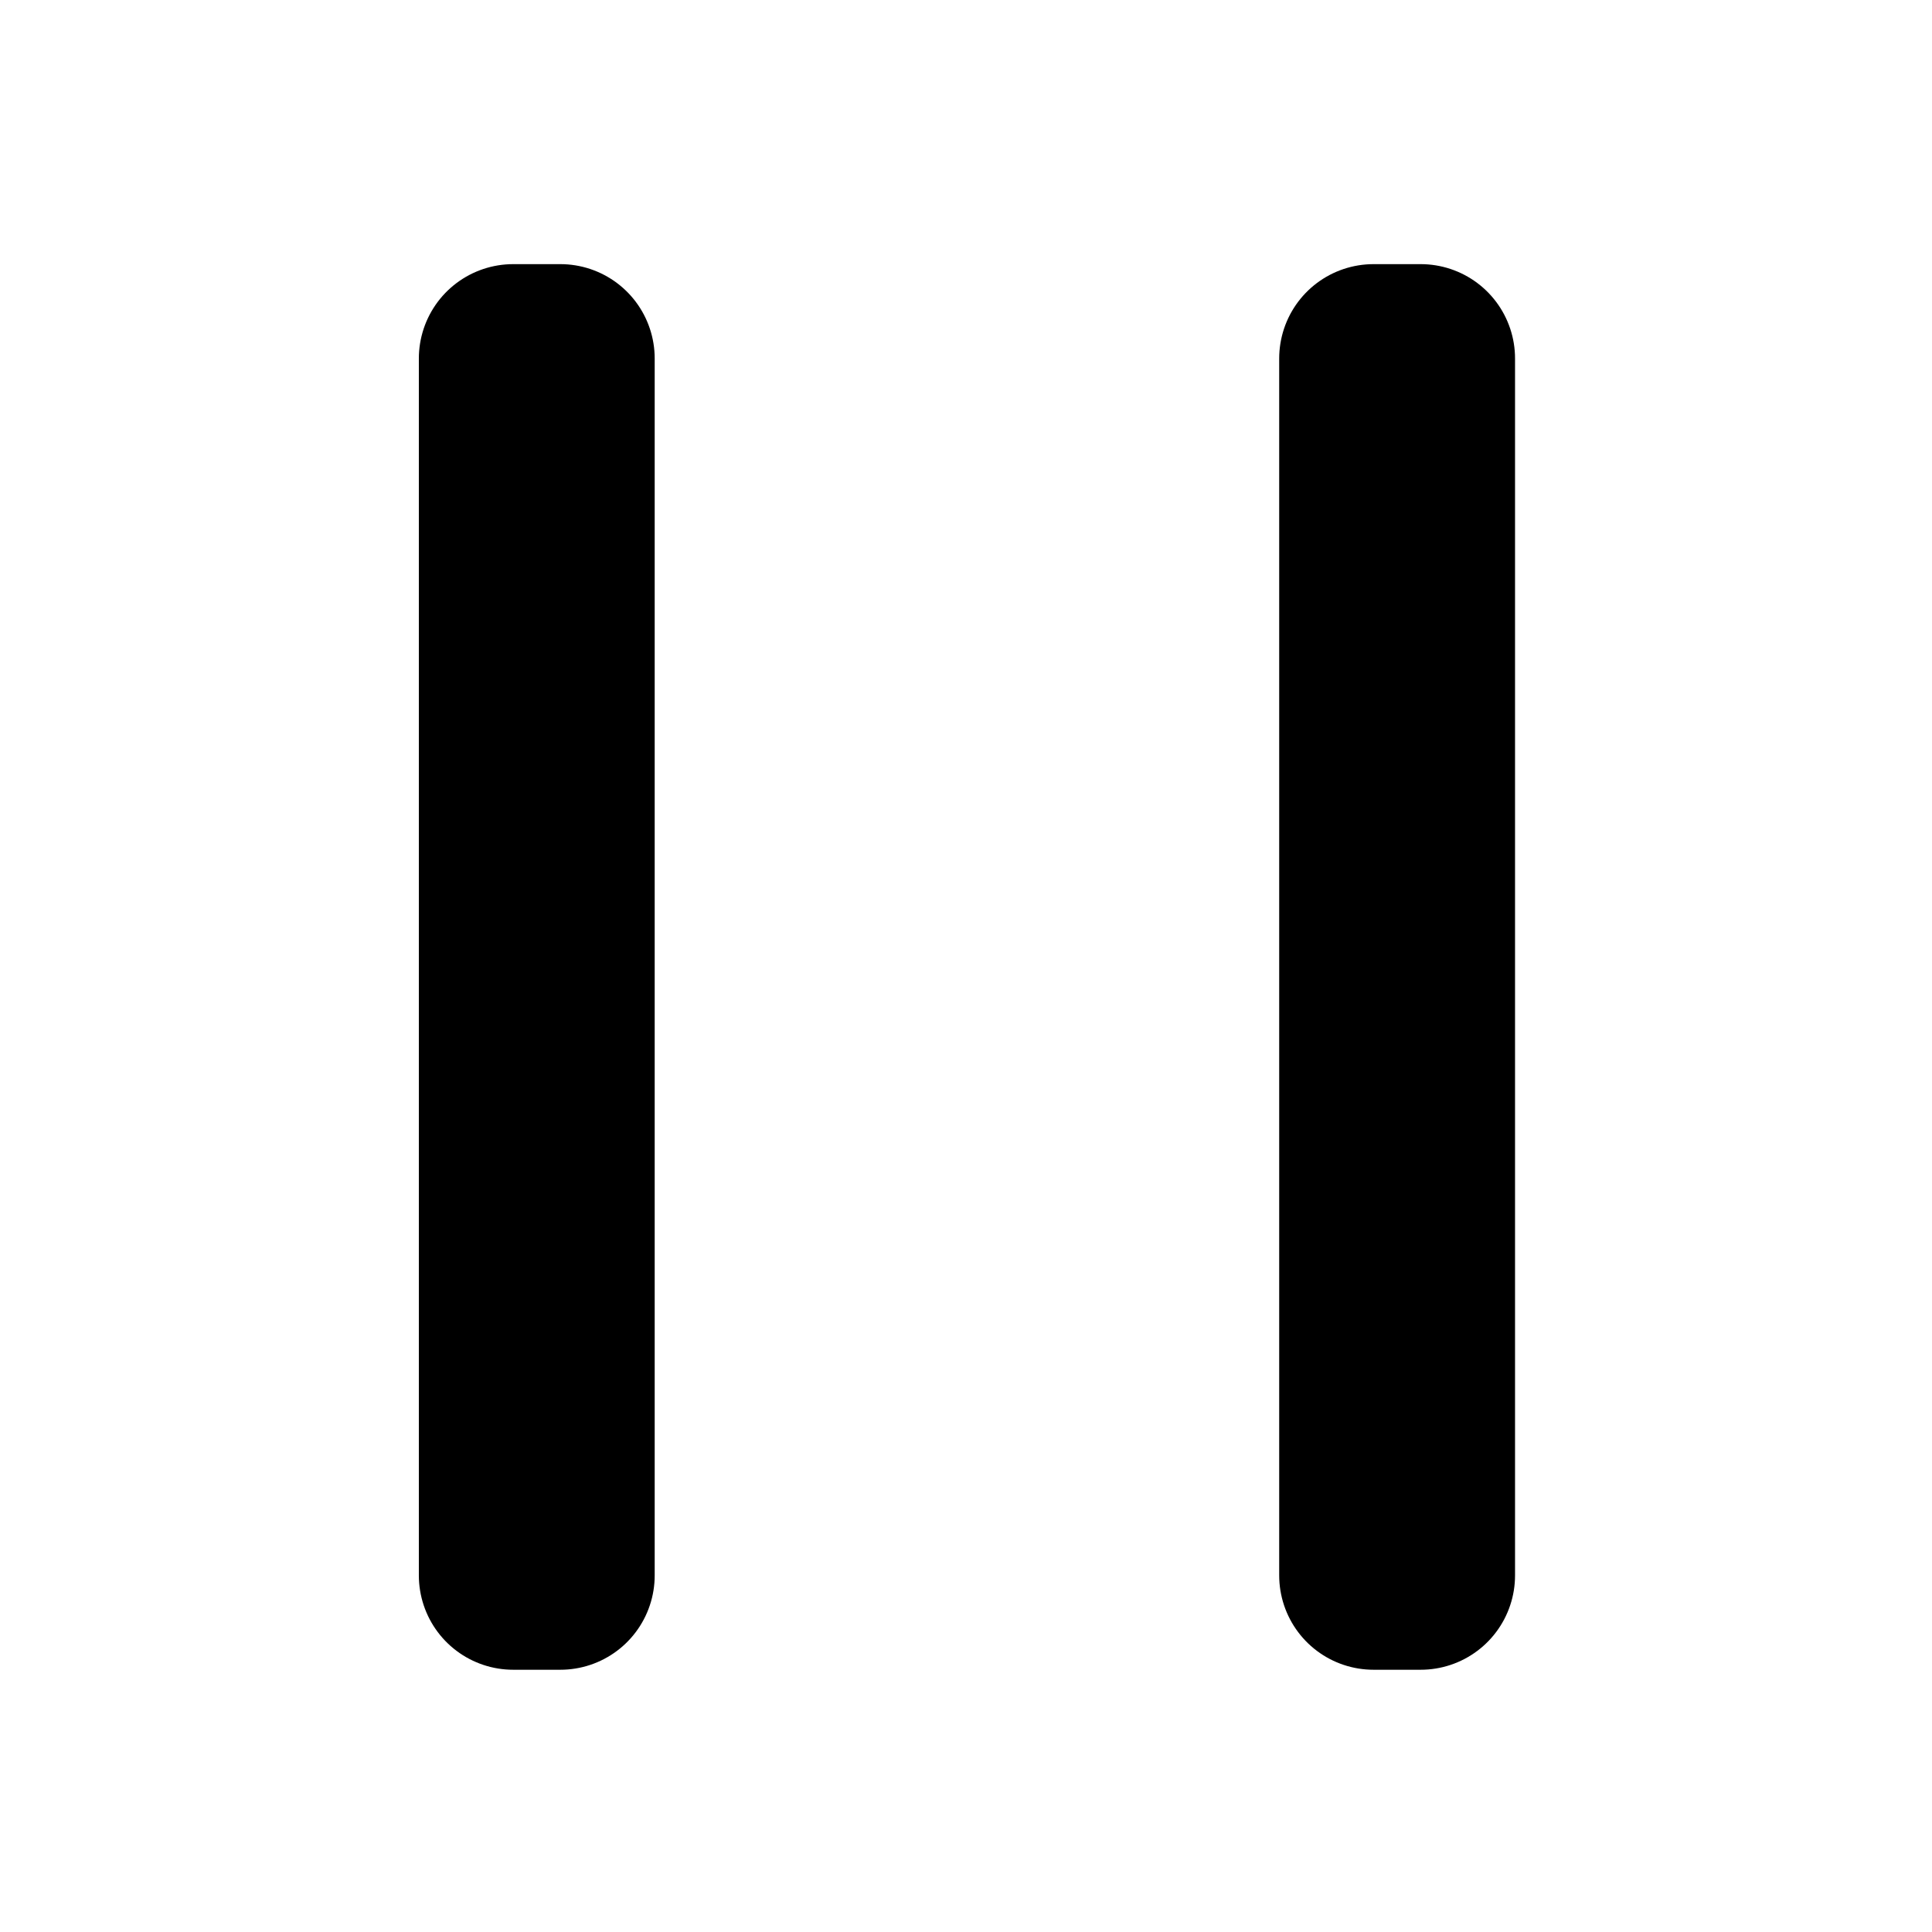 <svg viewBox="0 0 512 512">
  <rect
    style="fill:#000000;stroke:#000000;stroke-width:50;stroke-linecap:round;stroke-linejoin:round;stroke-dasharray:none"
    width="12.5"
    height="322.5"
    x="136"
    y="95"/>
  <rect
    style="fill:#000000;stroke:#000000;stroke-width:50;stroke-linecap:round;stroke-linejoin:round;stroke-dasharray:none"
    width="12.5"
    height="322.5"
    x="364"
    y="95"/>
</svg>
